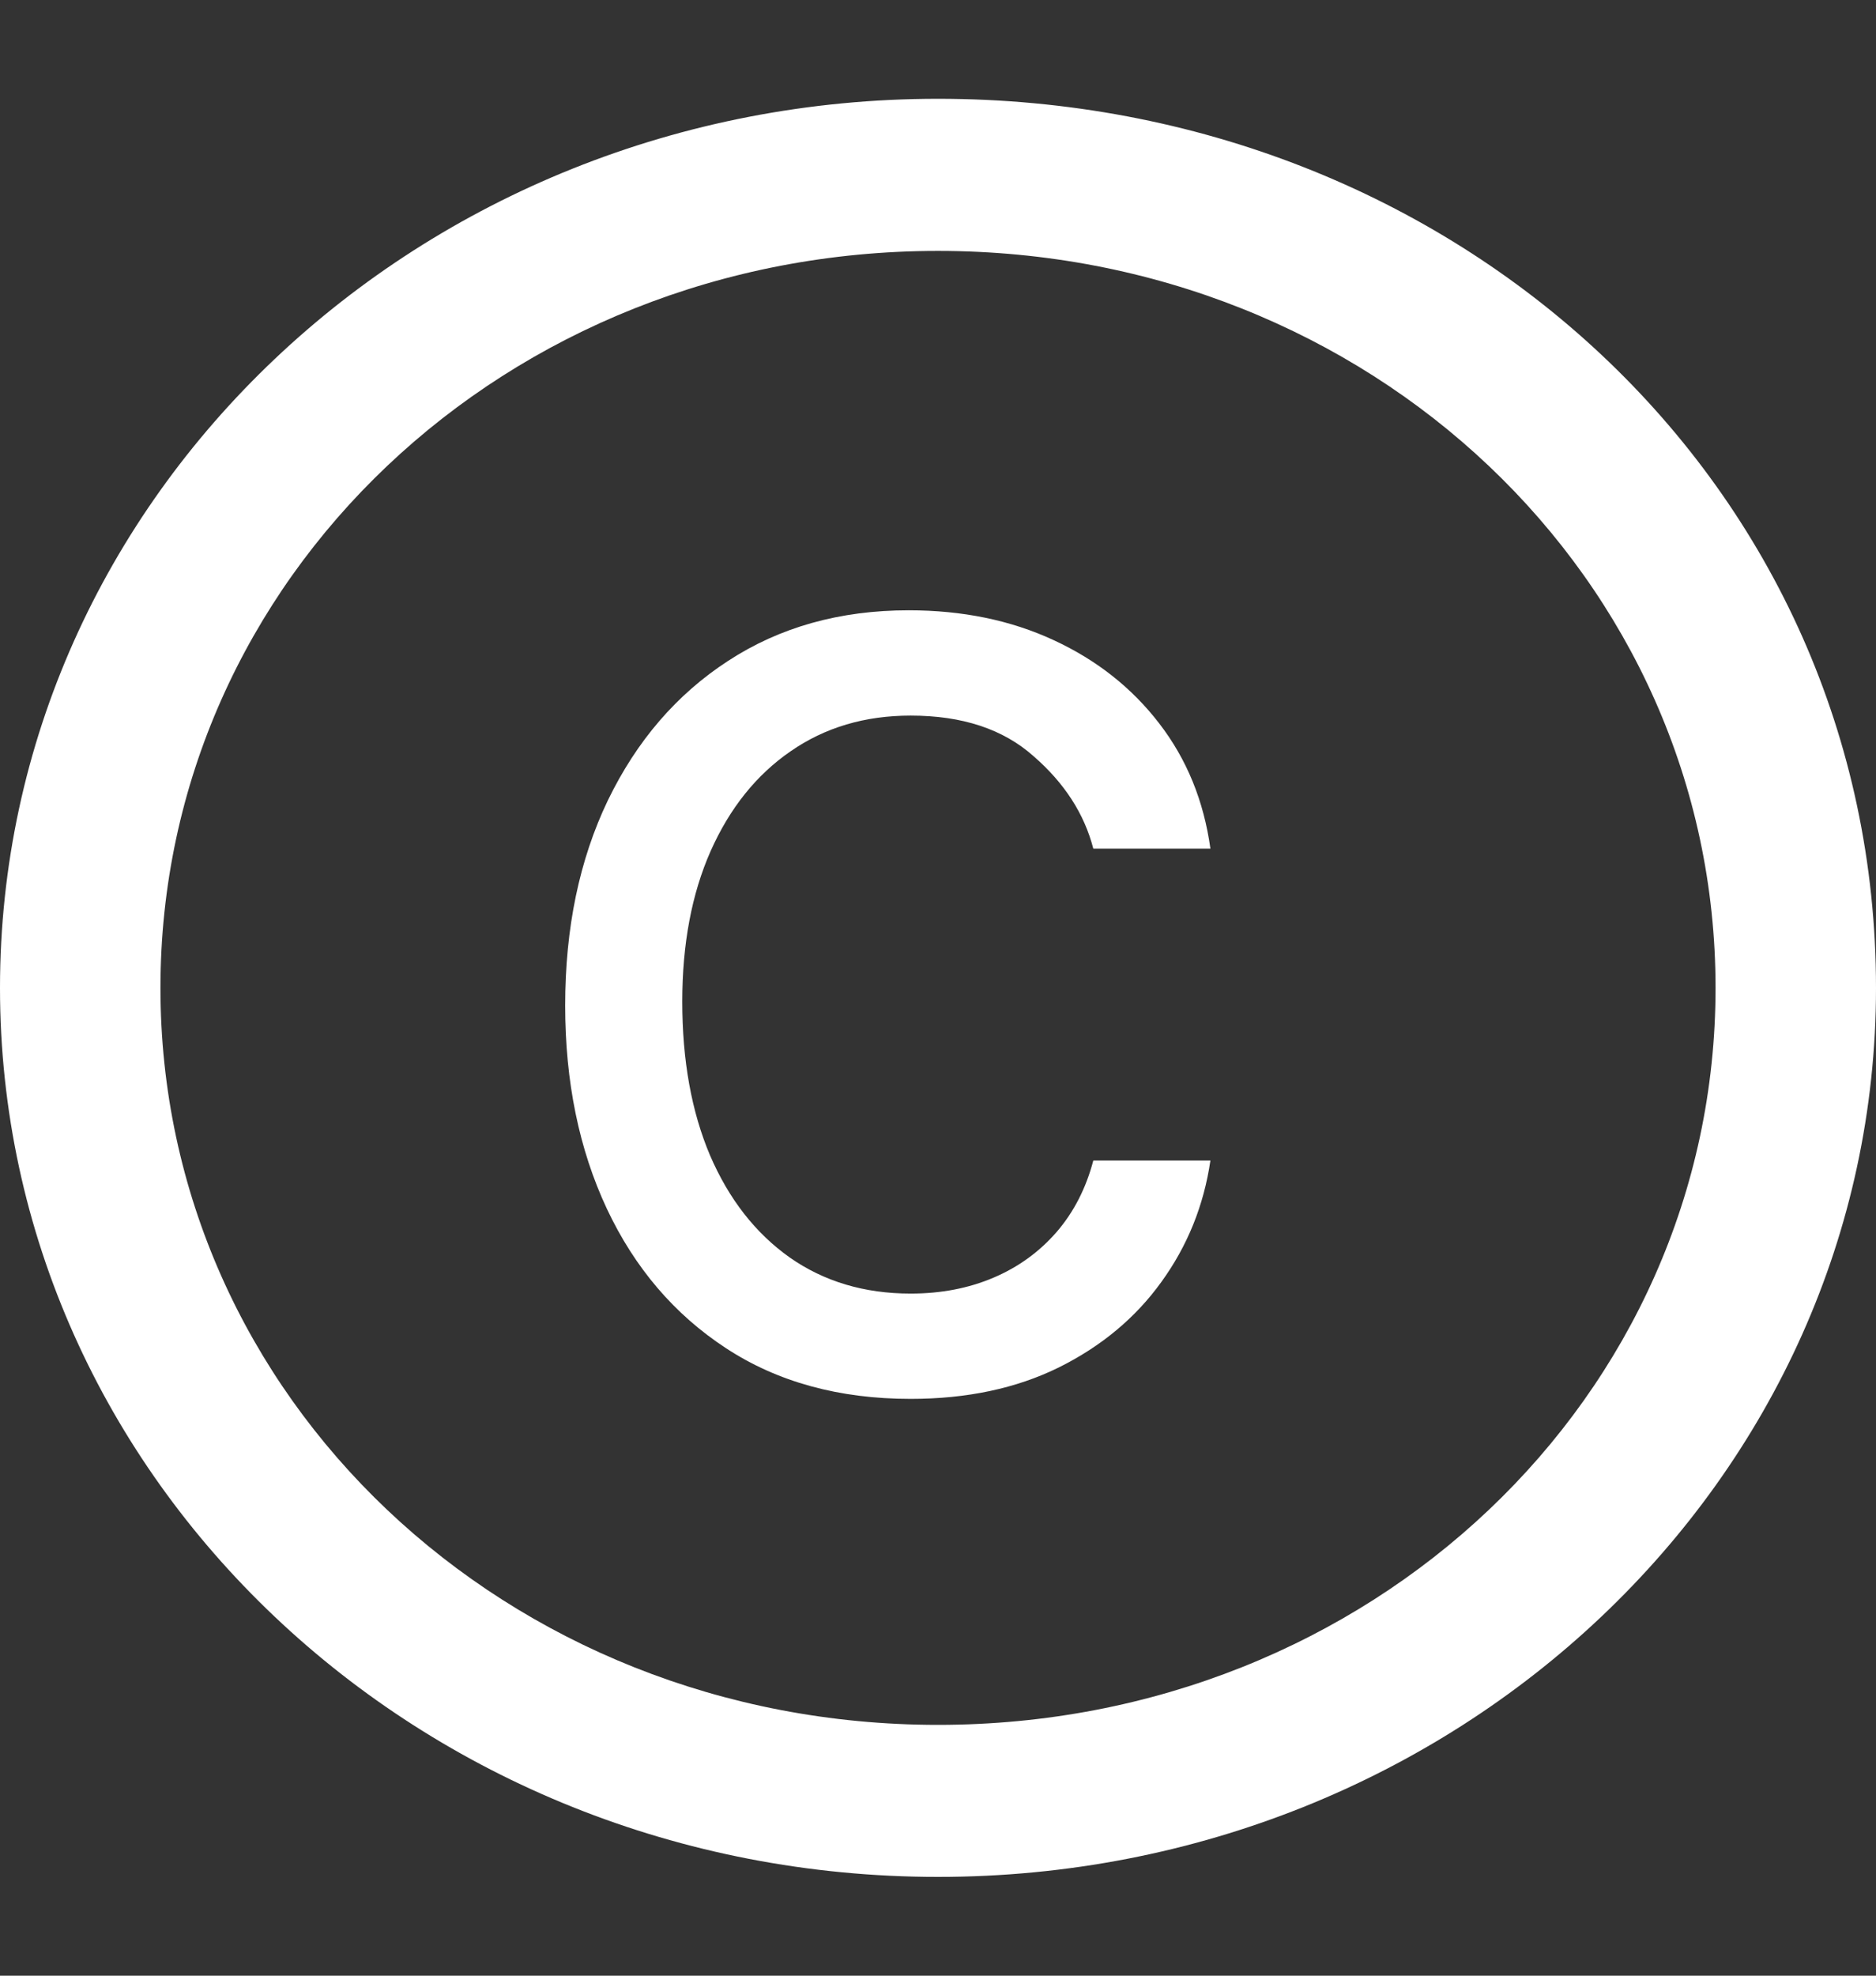 <svg width="19" height="20" viewBox="0 0 19 20" fill="none" xmlns="http://www.w3.org/2000/svg">
<rect x="0" y="0" width="19" height="20" fill="#333333" stroke="none"/>
<path d="M9.5 1C4.25 1 0 5.027 0 10.001C0 14.974 4.25 19 9.5 19C14.75 19 19 14.974 19 10.001C19 4.909 14.75 1 9.5 1ZM9.5 17.461C5.125 17.461 1.625 14.145 1.625 10.001C1.625 5.856 5.125 2.54 9.5 2.54C13.875 2.54 17.375 5.856 17.375 10.001C17.375 14.145 13.875 17.461 9.5 17.461Z" fill="white"/>
<path d="M9.223 14.161C8.499 14.161 7.875 13.99 7.353 13.648C6.83 13.306 6.428 12.835 6.146 12.236C5.865 11.636 5.724 10.95 5.724 10.179C5.724 9.395 5.868 8.703 6.156 8.103C6.448 7.5 6.853 7.029 7.373 6.691C7.896 6.349 8.506 6.178 9.203 6.178C9.746 6.178 10.235 6.278 10.671 6.48C11.106 6.681 11.463 6.962 11.741 7.324C12.02 7.686 12.192 8.108 12.259 8.591H11.073C10.982 8.239 10.781 7.927 10.469 7.656C10.161 7.381 9.746 7.244 9.223 7.244C8.76 7.244 8.355 7.364 8.006 7.606C7.661 7.844 7.391 8.18 7.197 8.616C7.006 9.048 6.91 9.556 6.91 10.139C6.91 10.736 7.004 11.255 7.192 11.698C7.383 12.14 7.651 12.483 7.996 12.728C8.345 12.973 8.754 13.095 9.223 13.095C9.531 13.095 9.811 13.041 10.062 12.934C10.314 12.827 10.526 12.673 10.701 12.472C10.875 12.271 10.999 12.029 11.073 11.748H12.259C12.192 12.204 12.026 12.614 11.761 12.979C11.5 13.341 11.153 13.63 10.721 13.844C10.292 14.055 9.792 14.161 9.223 14.161Z" fill="white"/>
</svg>
